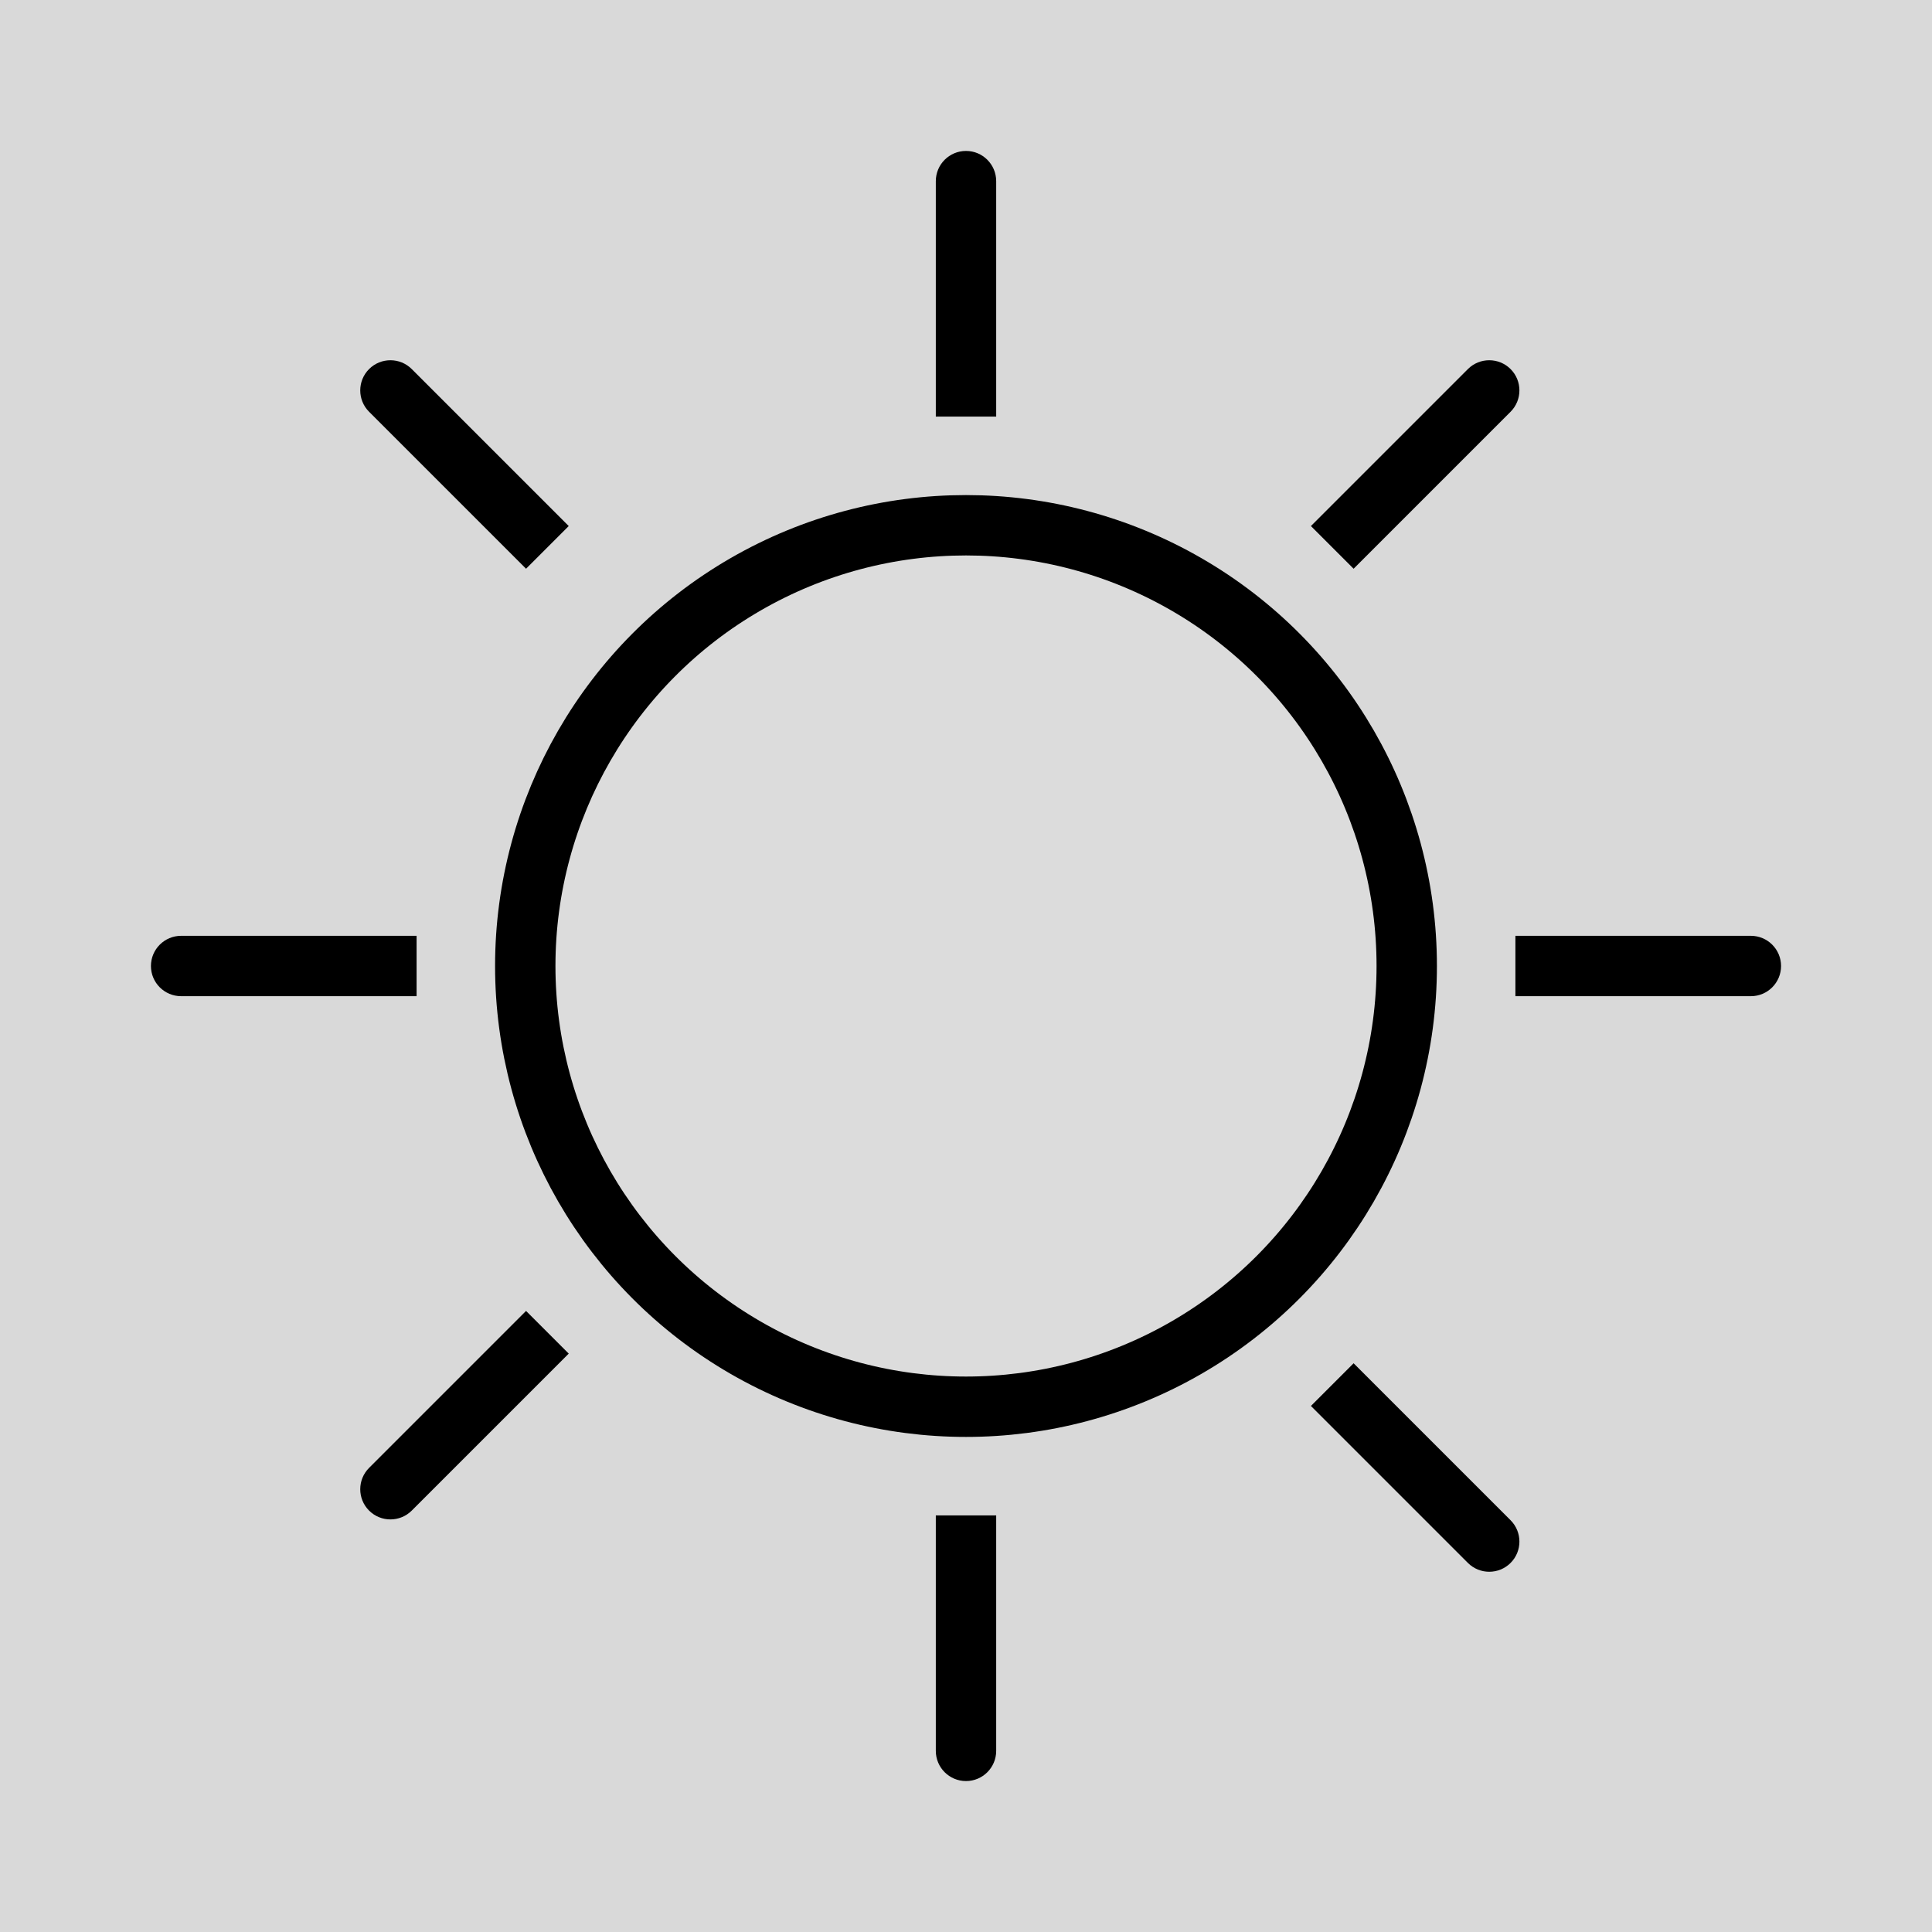 <svg width="32" height="32" viewBox="0 0 32 32" fill="none" xmlns="http://www.w3.org/2000/svg">
<rect width="32" height="32" fill="#D9D9D9"/>
<circle cx="16" cy="16" r="7.3" fill="#DCDCDC" stroke="black"/>
<path d="M16.5 3C16.5 2.724 16.276 2.5 16 2.5C15.724 2.5 15.5 2.724 15.5 3H16.5ZM16.5 6.9V3H15.5V6.9H16.5Z" fill="black"/>
<path d="M3 15.5C2.724 15.5 2.5 15.724 2.5 16C2.5 16.276 2.724 16.5 3 16.5V15.5ZM6.9 15.5H3V16.5H6.9V15.5Z" fill="black"/>
<path d="M15.5 29C15.5 29.276 15.724 29.5 16 29.5C16.276 29.5 16.5 29.276 16.5 29H15.5ZM15.5 25.1V29H16.5V25.1H15.5Z" fill="black"/>
<path d="M29 16.5C29.276 16.5 29.5 16.276 29.5 16C29.5 15.724 29.276 15.5 29 15.5V16.5ZM25.1 16.5H29V15.5H25.1V16.5Z" fill="black"/>
<path d="M6.82 6.113C6.625 5.918 6.308 5.918 6.113 6.113C5.918 6.308 5.918 6.625 6.113 6.82L6.82 6.113ZM9.42 8.713L6.82 6.113L6.113 6.82L8.713 9.42L9.42 8.713Z" fill="black"/>
<path d="M25.02 6.82C25.215 6.625 25.215 6.308 25.02 6.113C24.825 5.918 24.508 5.918 24.313 6.113L25.02 6.82ZM22.42 9.42L25.02 6.82L24.313 6.113L21.713 8.713L22.42 9.42Z" fill="black"/>
<path d="M24.313 25.887C24.508 26.082 24.825 26.082 25.02 25.887C25.215 25.692 25.215 25.375 25.02 25.18L24.313 25.887ZM21.713 23.287L24.313 25.887L25.02 25.18L22.42 22.58L21.713 23.287Z" fill="black"/>
<path d="M6.113 24.313C5.918 24.508 5.918 24.825 6.113 25.02C6.308 25.215 6.625 25.215 6.82 25.02L6.113 24.313ZM8.713 21.713L6.113 24.313L6.82 25.02L9.42 22.42L8.713 21.713Z" fill="black"/>
</svg>
